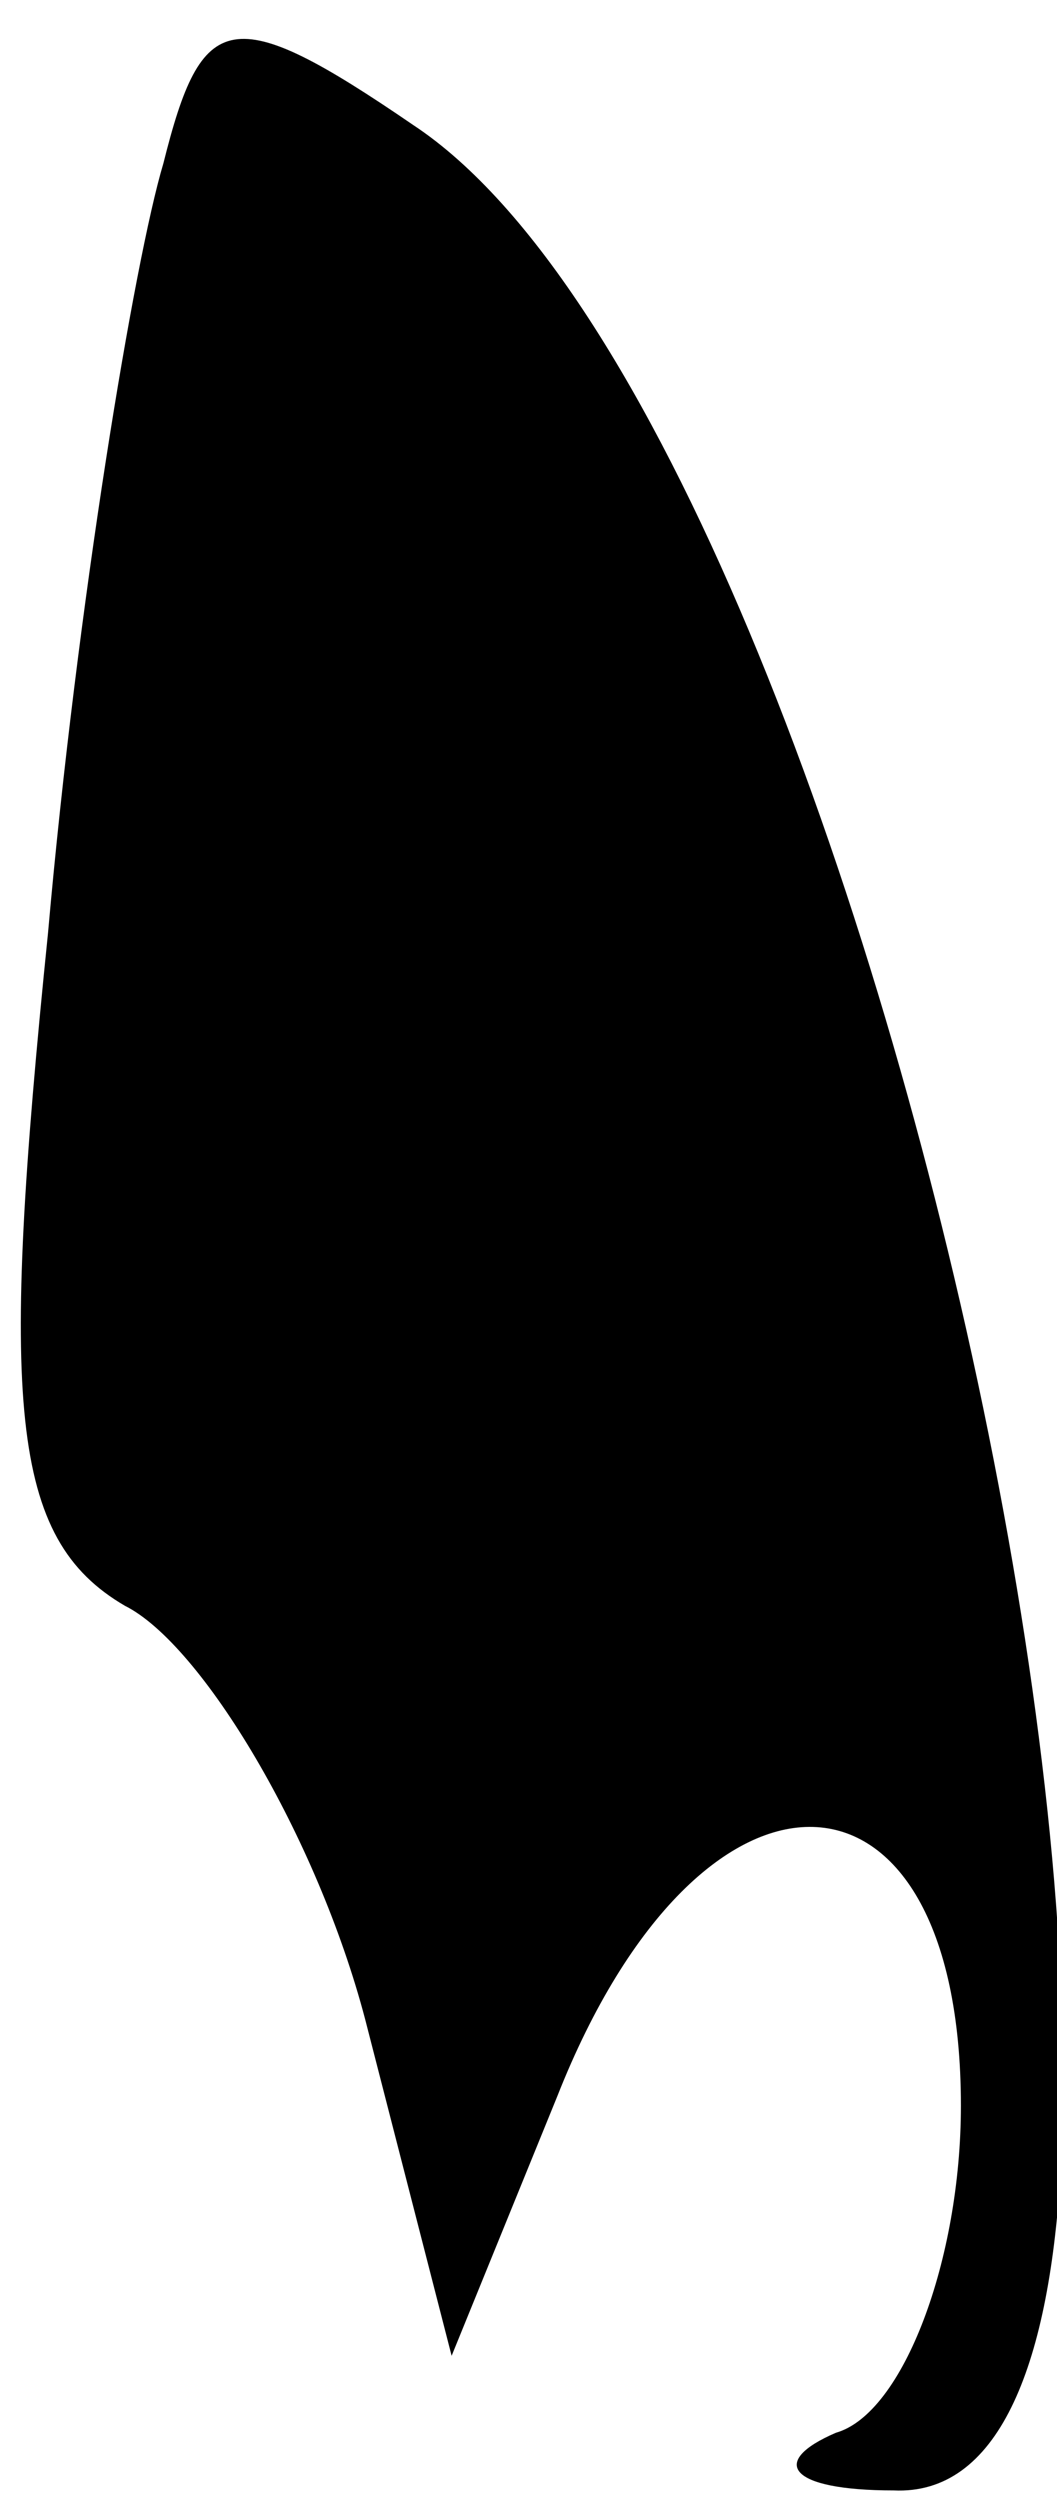 <?xml version="1.0" standalone="no"?>
<!DOCTYPE svg PUBLIC "-//W3C//DTD SVG 20010904//EN"
 "http://www.w3.org/TR/2001/REC-SVG-20010904/DTD/svg10.dtd">
<svg version="1.0" xmlns="http://www.w3.org/2000/svg"
 width="11pt" height="26pt" viewBox="0 0 11 26"
 preserveAspectRatio="xMidYMid meet">
<g transform="translate(0,26) scale(0.1,-0.1)"
fill="#000000" stroke="none">
<path fill="#000000" stroke="none" d="M17 243 c-3 -10 -9 -46 -12 -80 -5 -49
-4 -63 8 -70 8 -4 20 -24 25 -43 l9 -35 11 27 c15 38 42 37 42 -1 0 -16 -6
-32 -13 -34 -7 -3 -5 -6 6 -6 43 -2 0 213 -50 246 -19 13 -22 12 -26 -4z"/>
</g>
</svg>
